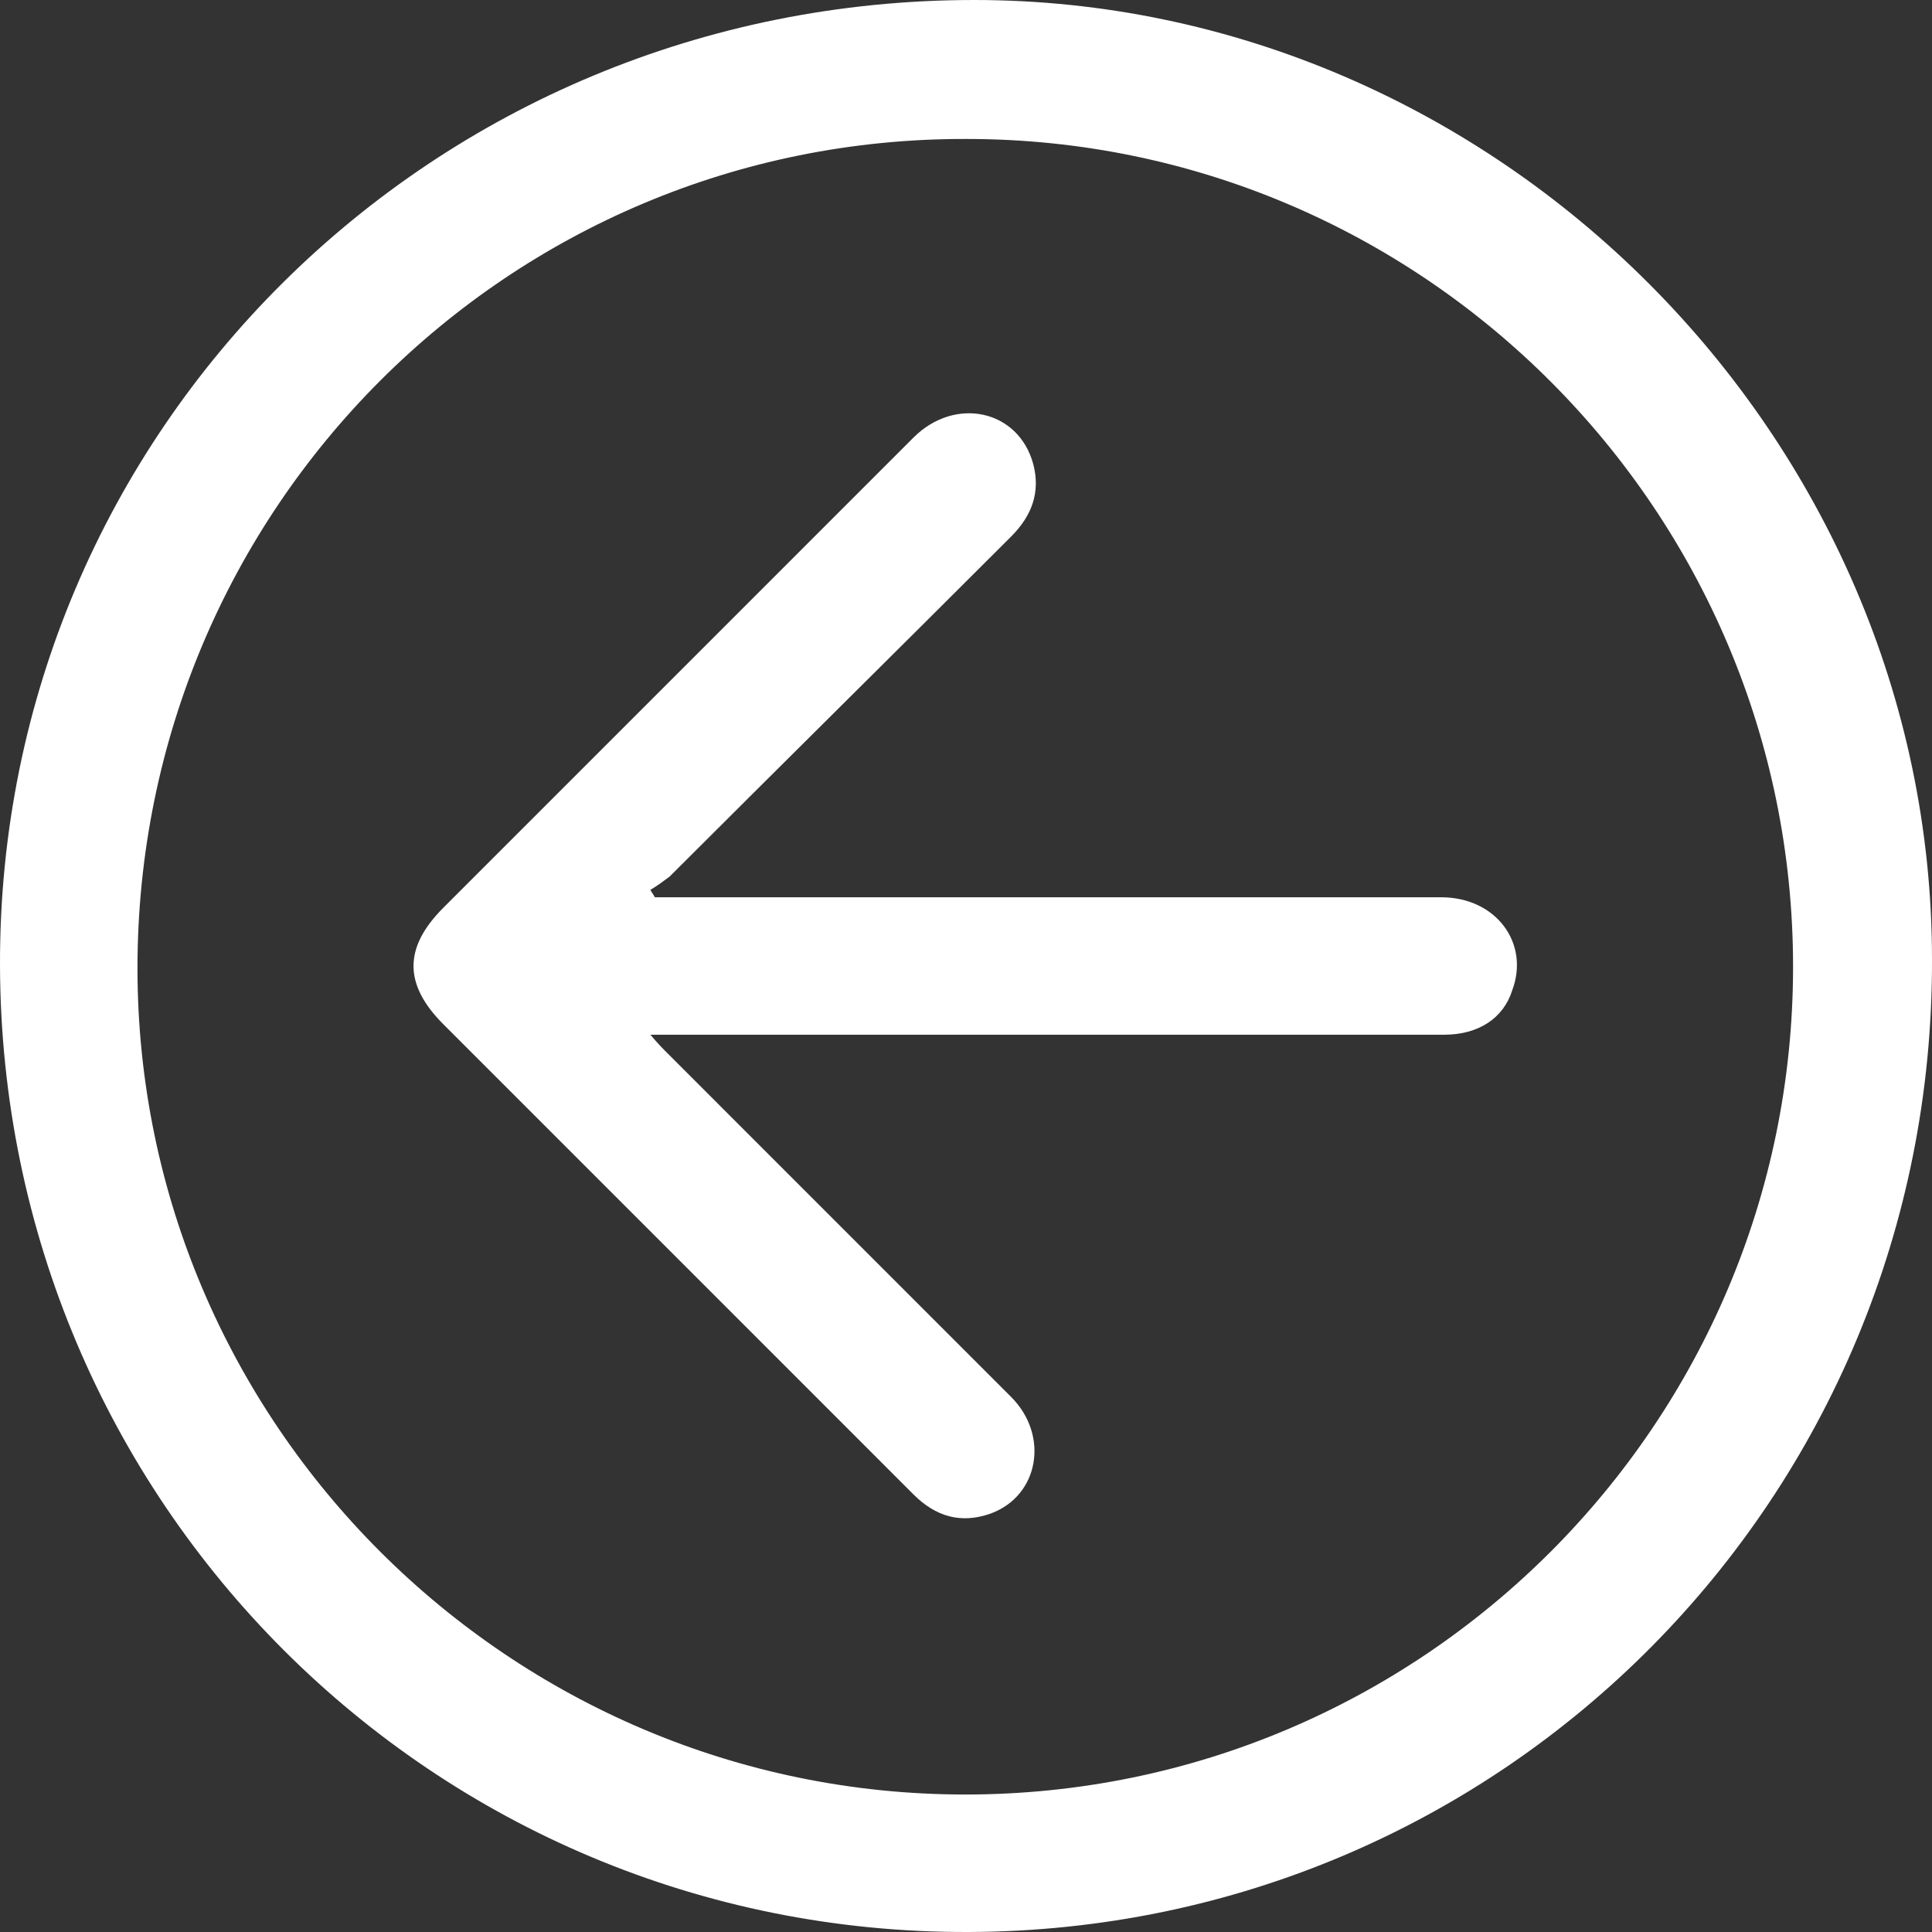 <svg width="56" height="56" viewBox="0 0 56 56" fill="none" xmlns="http://www.w3.org/2000/svg">
<rect x="0" y="0" width="56" height="56" fill="#333333" stroke="none"/>
<g clip-path="url(#clip0_578_109)">
<path d="M28.064 56C12.554 56.043 0.043 43.532 0 27.979C-0.043 12.468 12.554 0 28.236 0C43.361 0 56 12.64 56 27.807C56.043 43.403 43.575 55.957 28.064 56ZM3.985 28.064C3.985 41.261 14.782 52.015 27.979 52.015C41.218 52.015 51.973 41.261 51.973 28.021C51.973 14.782 41.218 4.028 28.021 4.028C14.739 3.985 3.985 14.739 3.985 28.064Z" fill="white"/>
<path d="M18.981 26.008C19.195 26.008 19.452 26.008 19.666 26.008C27.036 26.008 34.406 26.008 41.775 26.008C43.361 26.008 44.346 27.336 43.832 28.707C43.575 29.521 42.846 29.992 41.861 29.992C38.519 29.992 35.177 29.992 31.878 29.992C27.807 29.992 23.737 29.992 19.709 29.992C19.452 29.992 19.238 29.992 18.852 29.992C19.067 30.249 19.238 30.421 19.367 30.549C22.709 33.891 26.008 37.191 29.307 40.49C30.421 41.604 30.121 43.36 28.707 43.874C27.85 44.174 27.122 43.96 26.479 43.318C24.765 41.604 23.009 39.847 21.295 38.133C18.467 35.305 15.639 32.477 12.854 29.692C11.697 28.536 11.697 27.464 12.854 26.308C17.396 21.766 21.937 17.224 26.479 12.682C27.679 11.483 29.521 11.868 29.95 13.454C30.164 14.268 29.907 14.953 29.307 15.553C26.008 18.852 22.709 22.109 19.409 25.408C19.238 25.536 19.067 25.665 18.852 25.793C18.895 25.879 18.938 25.922 18.981 26.008Z" fill="white"/>
</g>
<defs>
<clipPath id="clip0_578_109">
<rect width="56" height="56" fill="white"/>
</clipPath>
</defs>
</svg>
